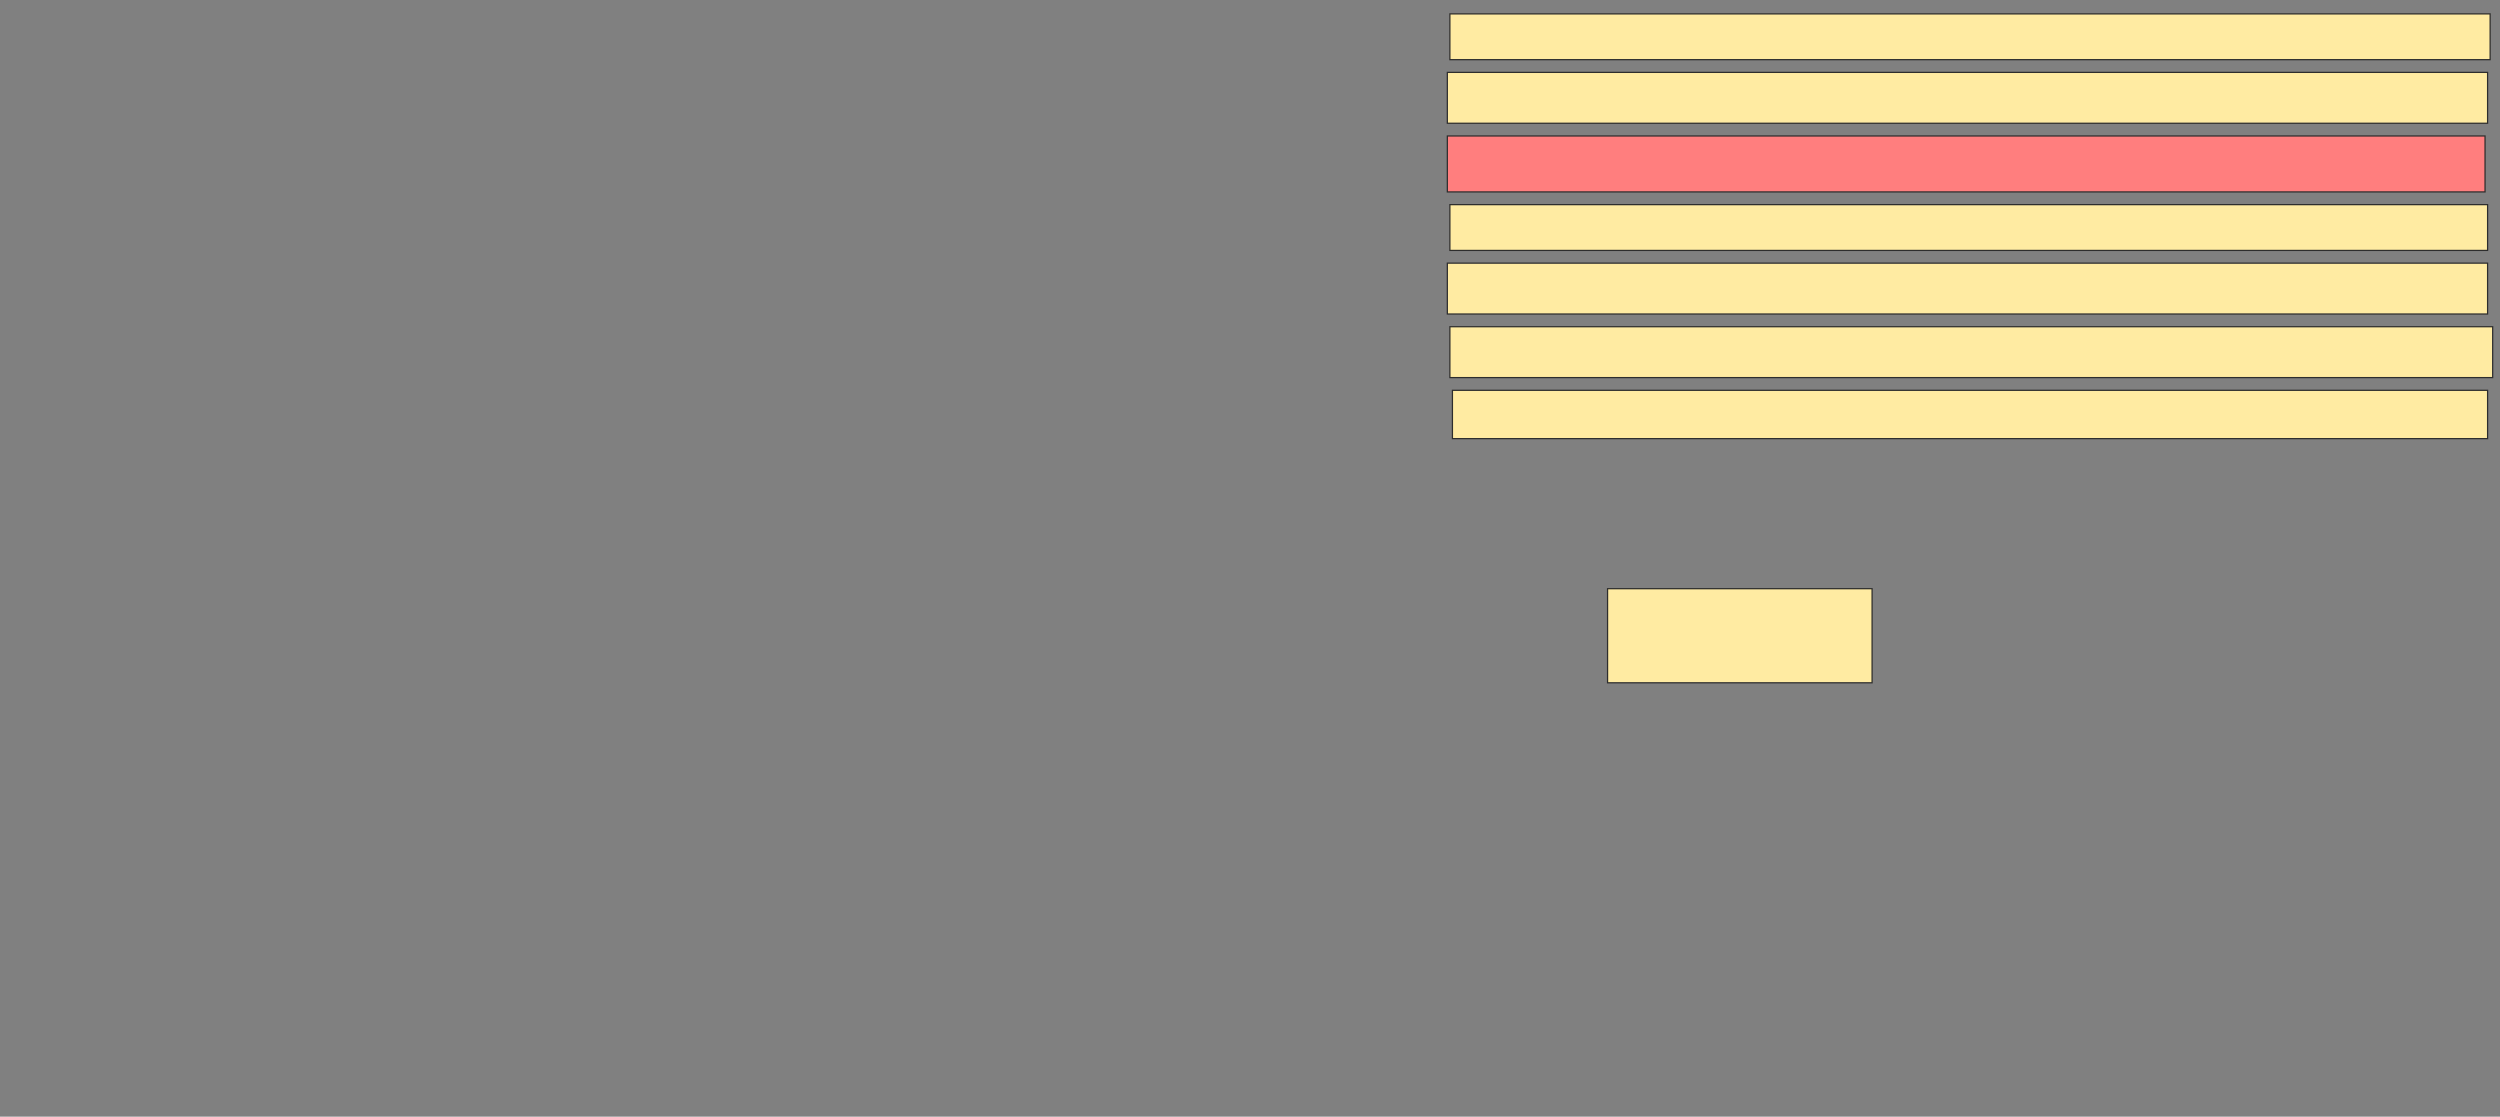 <svg xmlns="http://www.w3.org/2000/svg" width="2006" height="896">
 <rect width="100%" height="100%" fill="#808080" stroke="none"/>
 <!-- Created with Image Occlusion Enhanced -->
 <g>
  <title>Labels</title>
 </g>
 <g>
  <title>Masks</title>
  <rect id="2fe4d134a3494ba9a032a7fe206b1cf2-ao-1" height="75.51" width="212.245" y="472.367" x="1289.918" stroke="#2D2D2D" fill="#FFEBA2"/>
  <rect id="2fe4d134a3494ba9a032a7fe206b1cf2-ao-2" height="38.776" width="830.612" y="313.184" x="1165.429" stroke="#2D2D2D" fill="#FFEBA2"/>
  <rect id="2fe4d134a3494ba9a032a7fe206b1cf2-ao-3" height="40.816" width="836.735" y="262.163" x="1163.388" stroke="#2D2D2D" fill="#FFEBA2"/>
  <rect id="2fe4d134a3494ba9a032a7fe206b1cf2-ao-4" height="40.816" width="834.694" y="211.143" x="1161.347" stroke="#2D2D2D" fill="#FFEBA2"/>
  <rect id="2fe4d134a3494ba9a032a7fe206b1cf2-ao-5" height="36.735" width="832.653" y="164.204" x="1163.388" stroke="#2D2D2D" fill="#FFEBA2"/>
  <rect id="2fe4d134a3494ba9a032a7fe206b1cf2-ao-6" height="44.898" width="832.653" y="109.102" x="1161.347" stroke="#2D2D2D" fill="#FF7E7E" class="qshape"/>
  <rect id="2fe4d134a3494ba9a032a7fe206b1cf2-ao-7" height="40.816" width="834.694" y="58.082" x="1161.347" stroke="#2D2D2D" fill="#FFEBA2"/>
  <rect id="2fe4d134a3494ba9a032a7fe206b1cf2-ao-8" height="36.735" width="834.694" y="11.143" x="1163.388" stroke="#2D2D2D" fill="#FFEBA2"/>
 </g>
</svg>